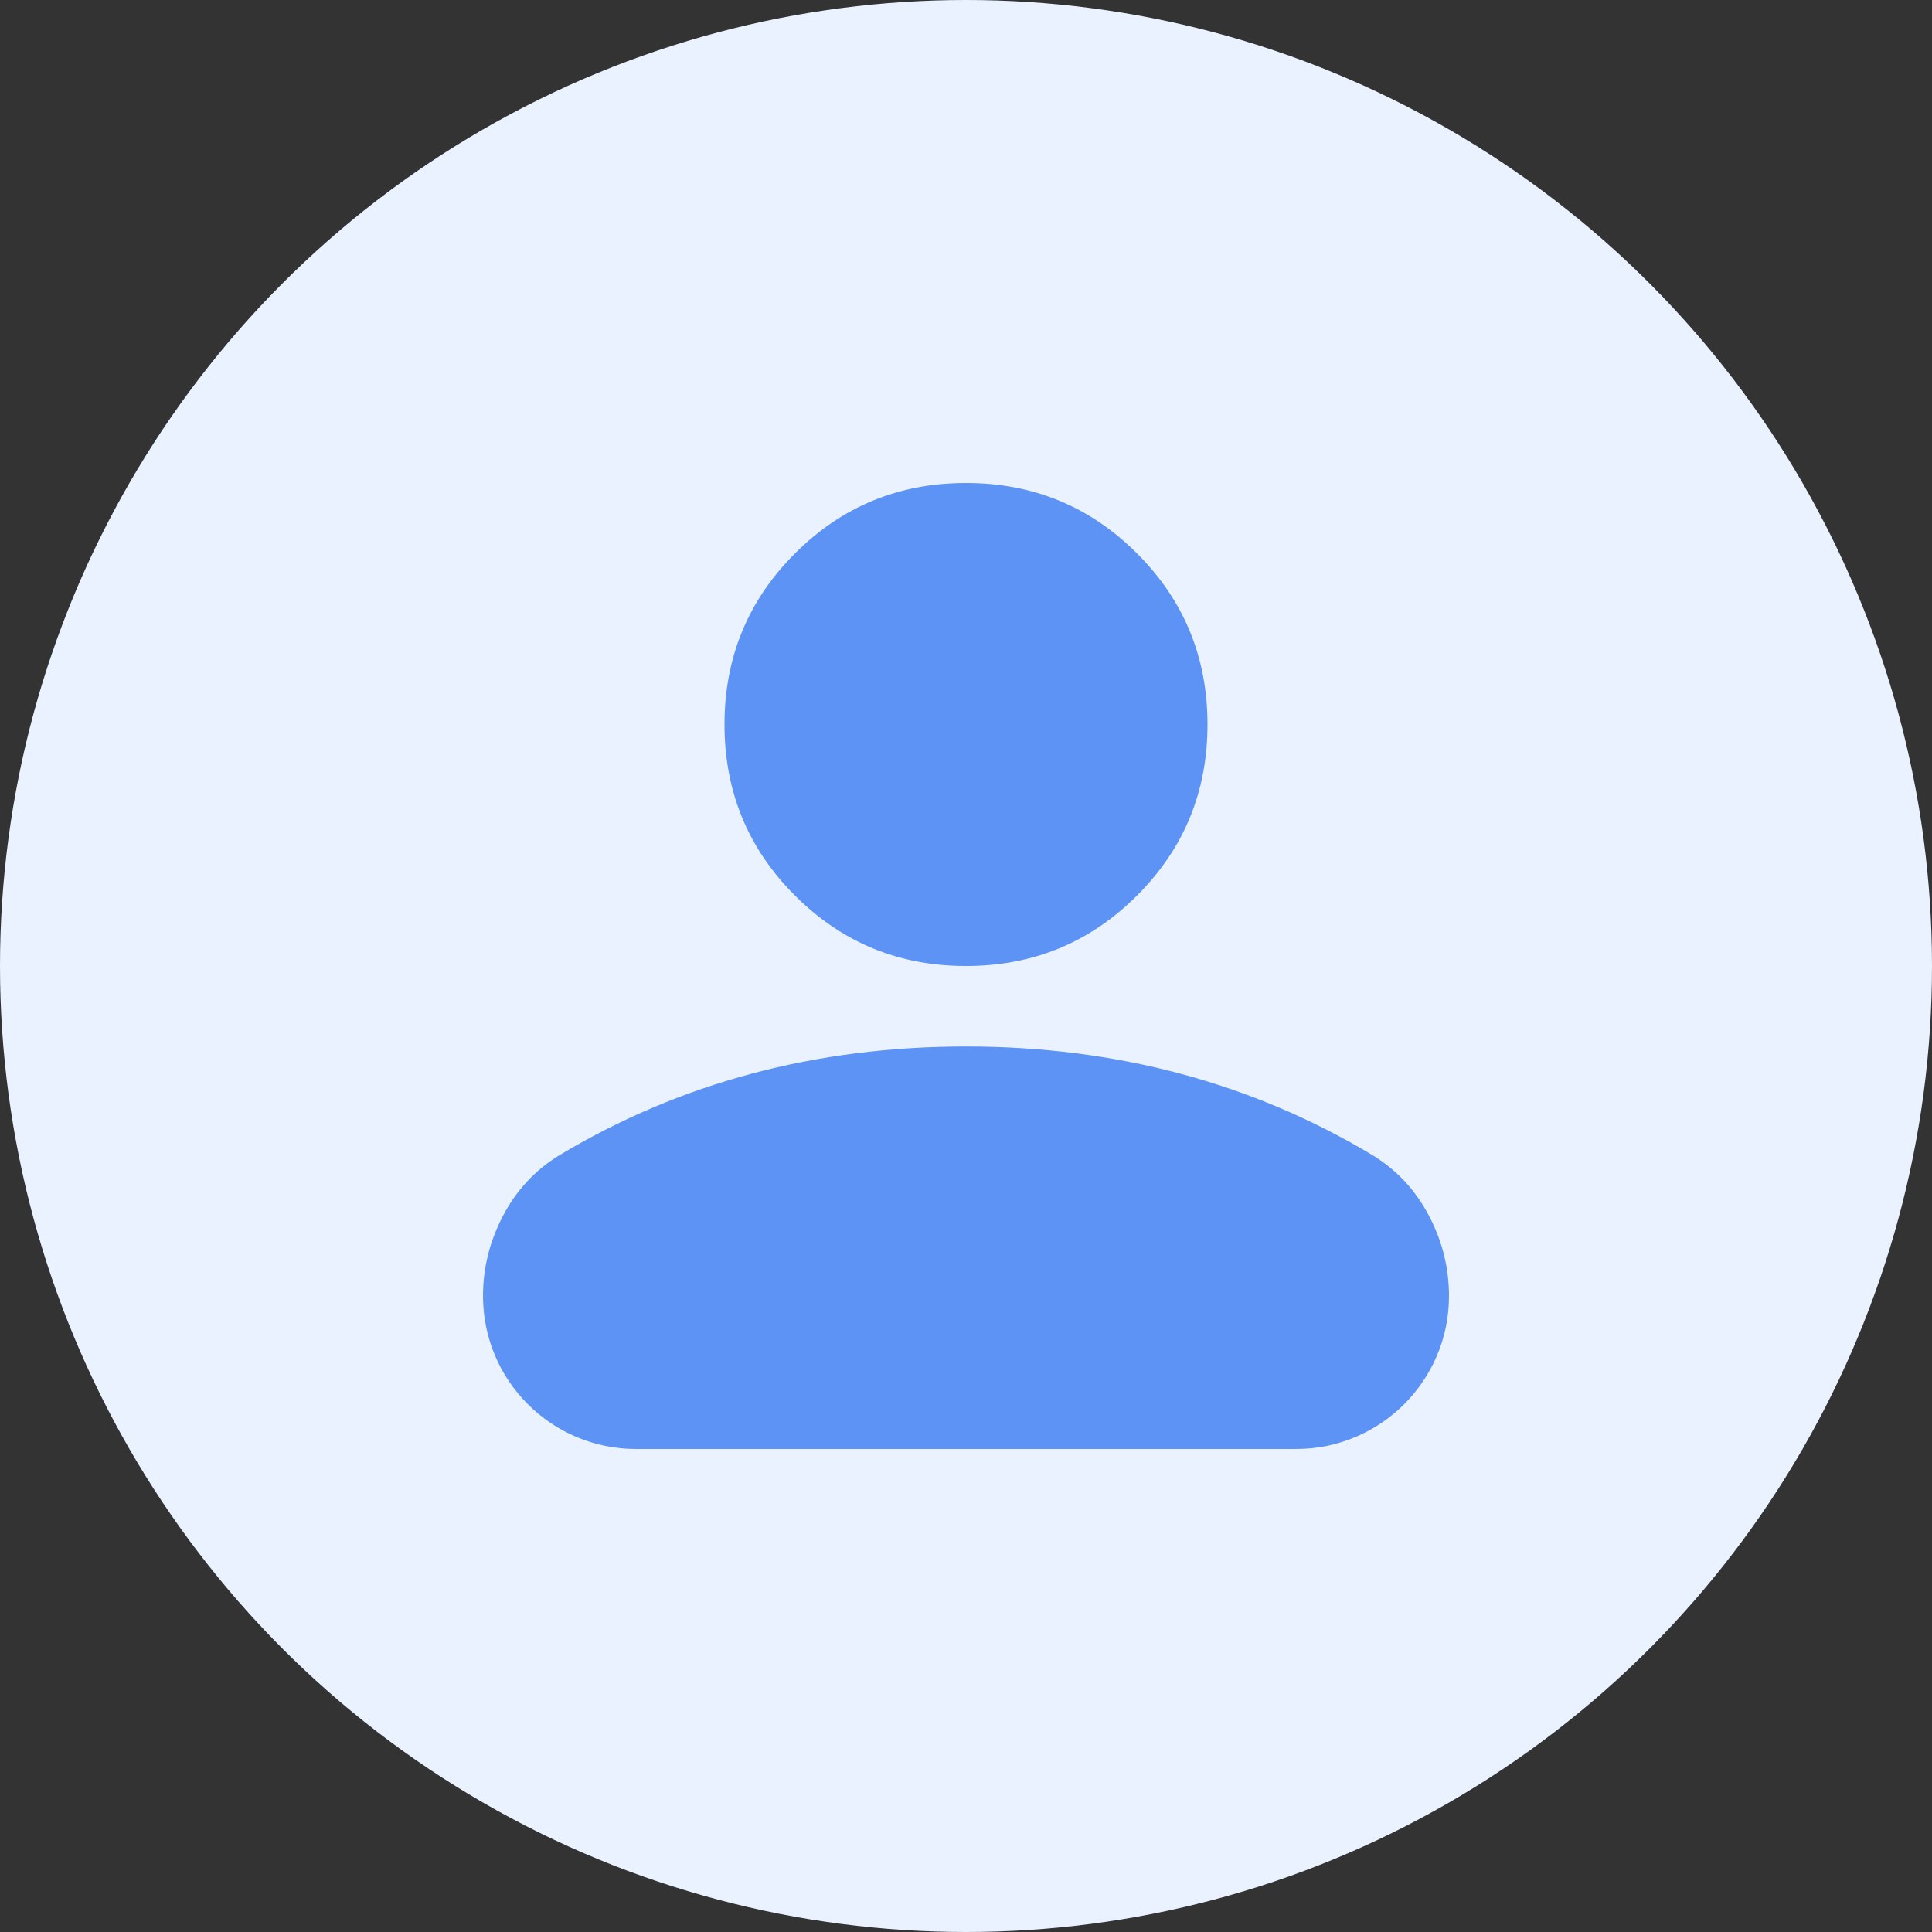 <svg width="60" height="60" viewBox="0 0 60 60" fill="none" xmlns="http://www.w3.org/2000/svg">
<rect x="0" y="0" width="60" height="60" fill="#333333" stroke="none"/>
<circle cx="30" cy="30" r="30" fill="#EAF2FF"/>
<path d="M30 30C27.917 30 26.146 29.271 24.688 27.812C23.229 26.354 22.5 24.583 22.5 22.5C22.5 20.417 23.229 18.646 24.688 17.188C26.146 15.729 27.917 15 30 15C32.083 15 33.854 15.729 35.312 17.188C36.771 18.646 37.5 20.417 37.5 22.5C37.5 24.583 36.771 26.354 35.312 27.812C33.854 29.271 32.083 30 30 30ZM19.75 45C17.127 45 15 42.873 15 40.25C15 39.375 15.208 38.542 15.625 37.75C16.042 36.958 16.625 36.333 17.375 35.875C19.25 34.75 21.24 33.906 23.344 33.344C25.448 32.781 27.667 32.5 30 32.5C32.333 32.5 34.552 32.781 36.656 33.344C38.76 33.906 40.75 34.75 42.625 35.875C43.375 36.333 43.958 36.958 44.375 37.75C44.792 38.542 45 39.375 45 40.25C45 42.873 42.873 45 40.25 45H19.75Z" fill="#5C93F5"/>
</svg>
